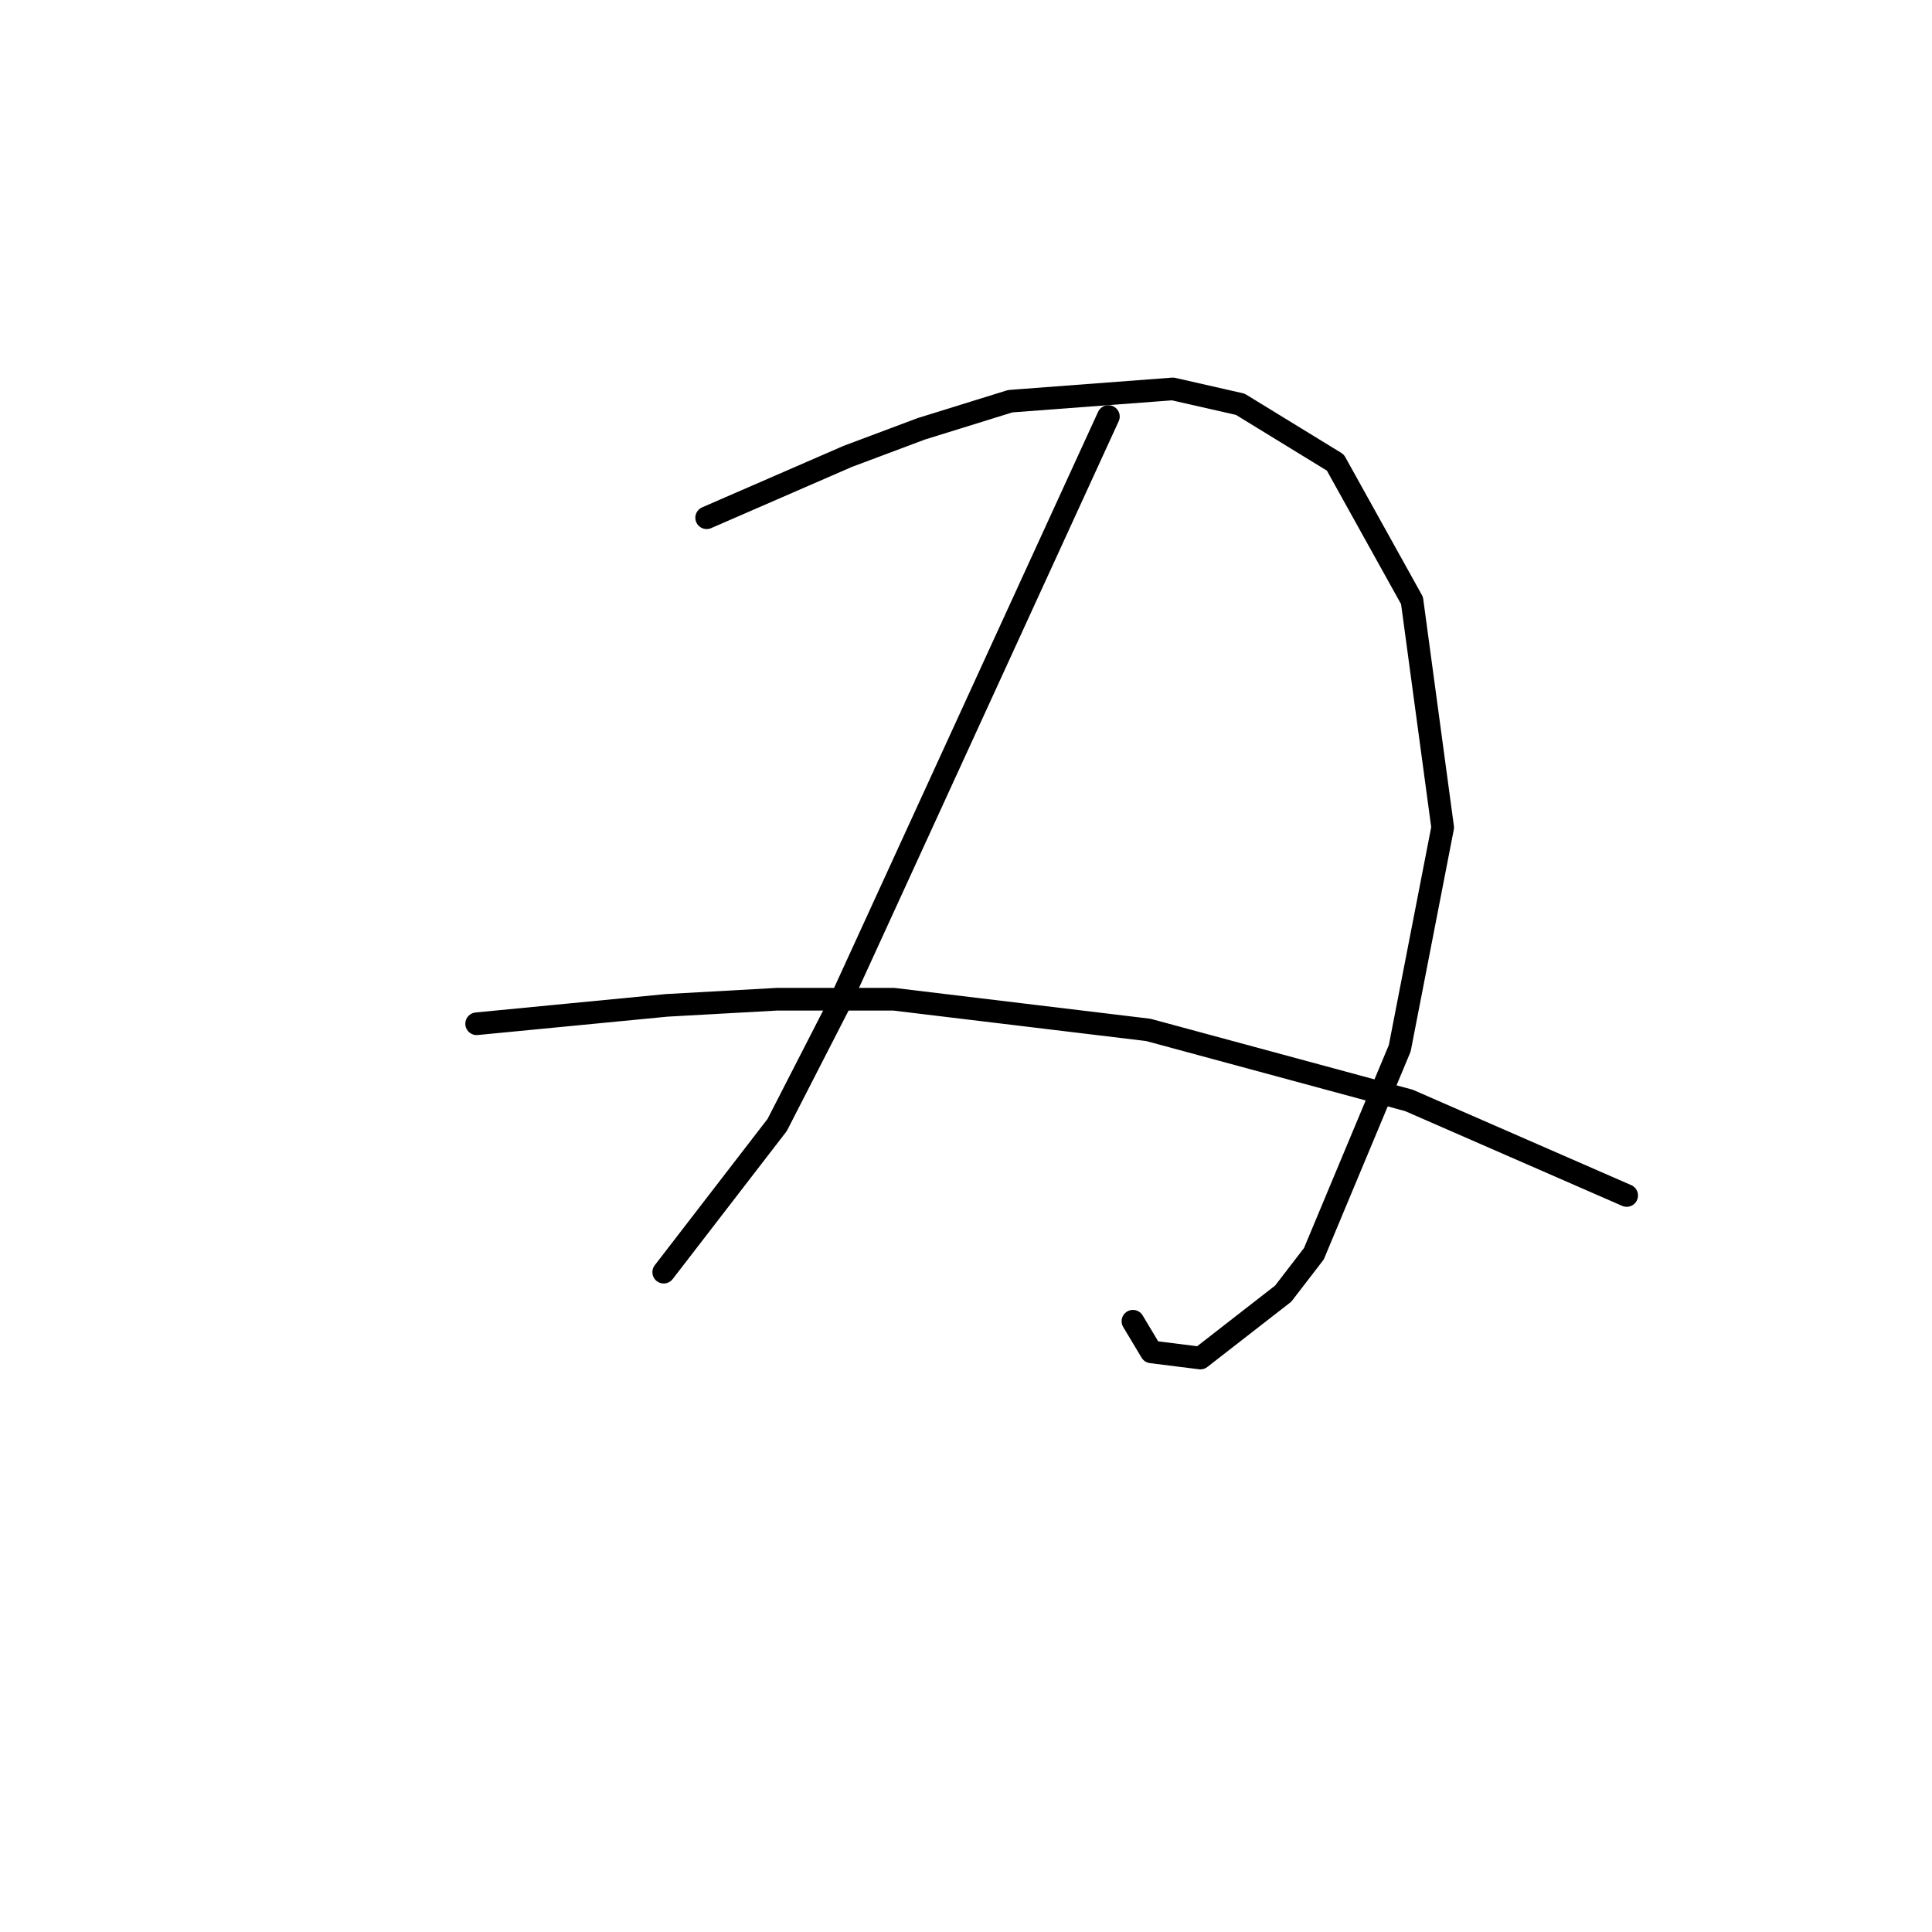 <?xml version="1.0" standalone="no"?>
    <svg width="256" height="256" xmlns="http://www.w3.org/2000/svg" version="1.1">
    <polyline stroke="black" stroke-width="3" stroke-linecap="round" fill="transparent" stroke-linejoin="round" points="93.634 68.603 102.981 64.539 112.327 60.475 122.08 56.818 133.865 53.161 155.402 51.535 164.342 53.567 176.939 61.288 187.099 79.574 191.162 109.645 185.473 138.904 174.095 166.13 170.031 171.413 159.059 179.947 152.557 179.134 150.119 175.07 150.119 175.07 " />
        <polyline stroke="black" stroke-width="3" stroke-linecap="round" fill="transparent" stroke-linejoin="round" points="146.868 55.193 128.988 94.204 111.108 133.215 102.981 149.063 87.945 168.569 87.945 168.569 " />
        <polyline stroke="black" stroke-width="3" stroke-linecap="round" fill="transparent" stroke-linejoin="round" points="63.157 135.653 75.754 134.434 88.352 133.215 102.981 132.402 118.423 132.402 152.151 136.466 186.692 145.812 215.544 158.409 215.544 158.409 " />
        </svg>